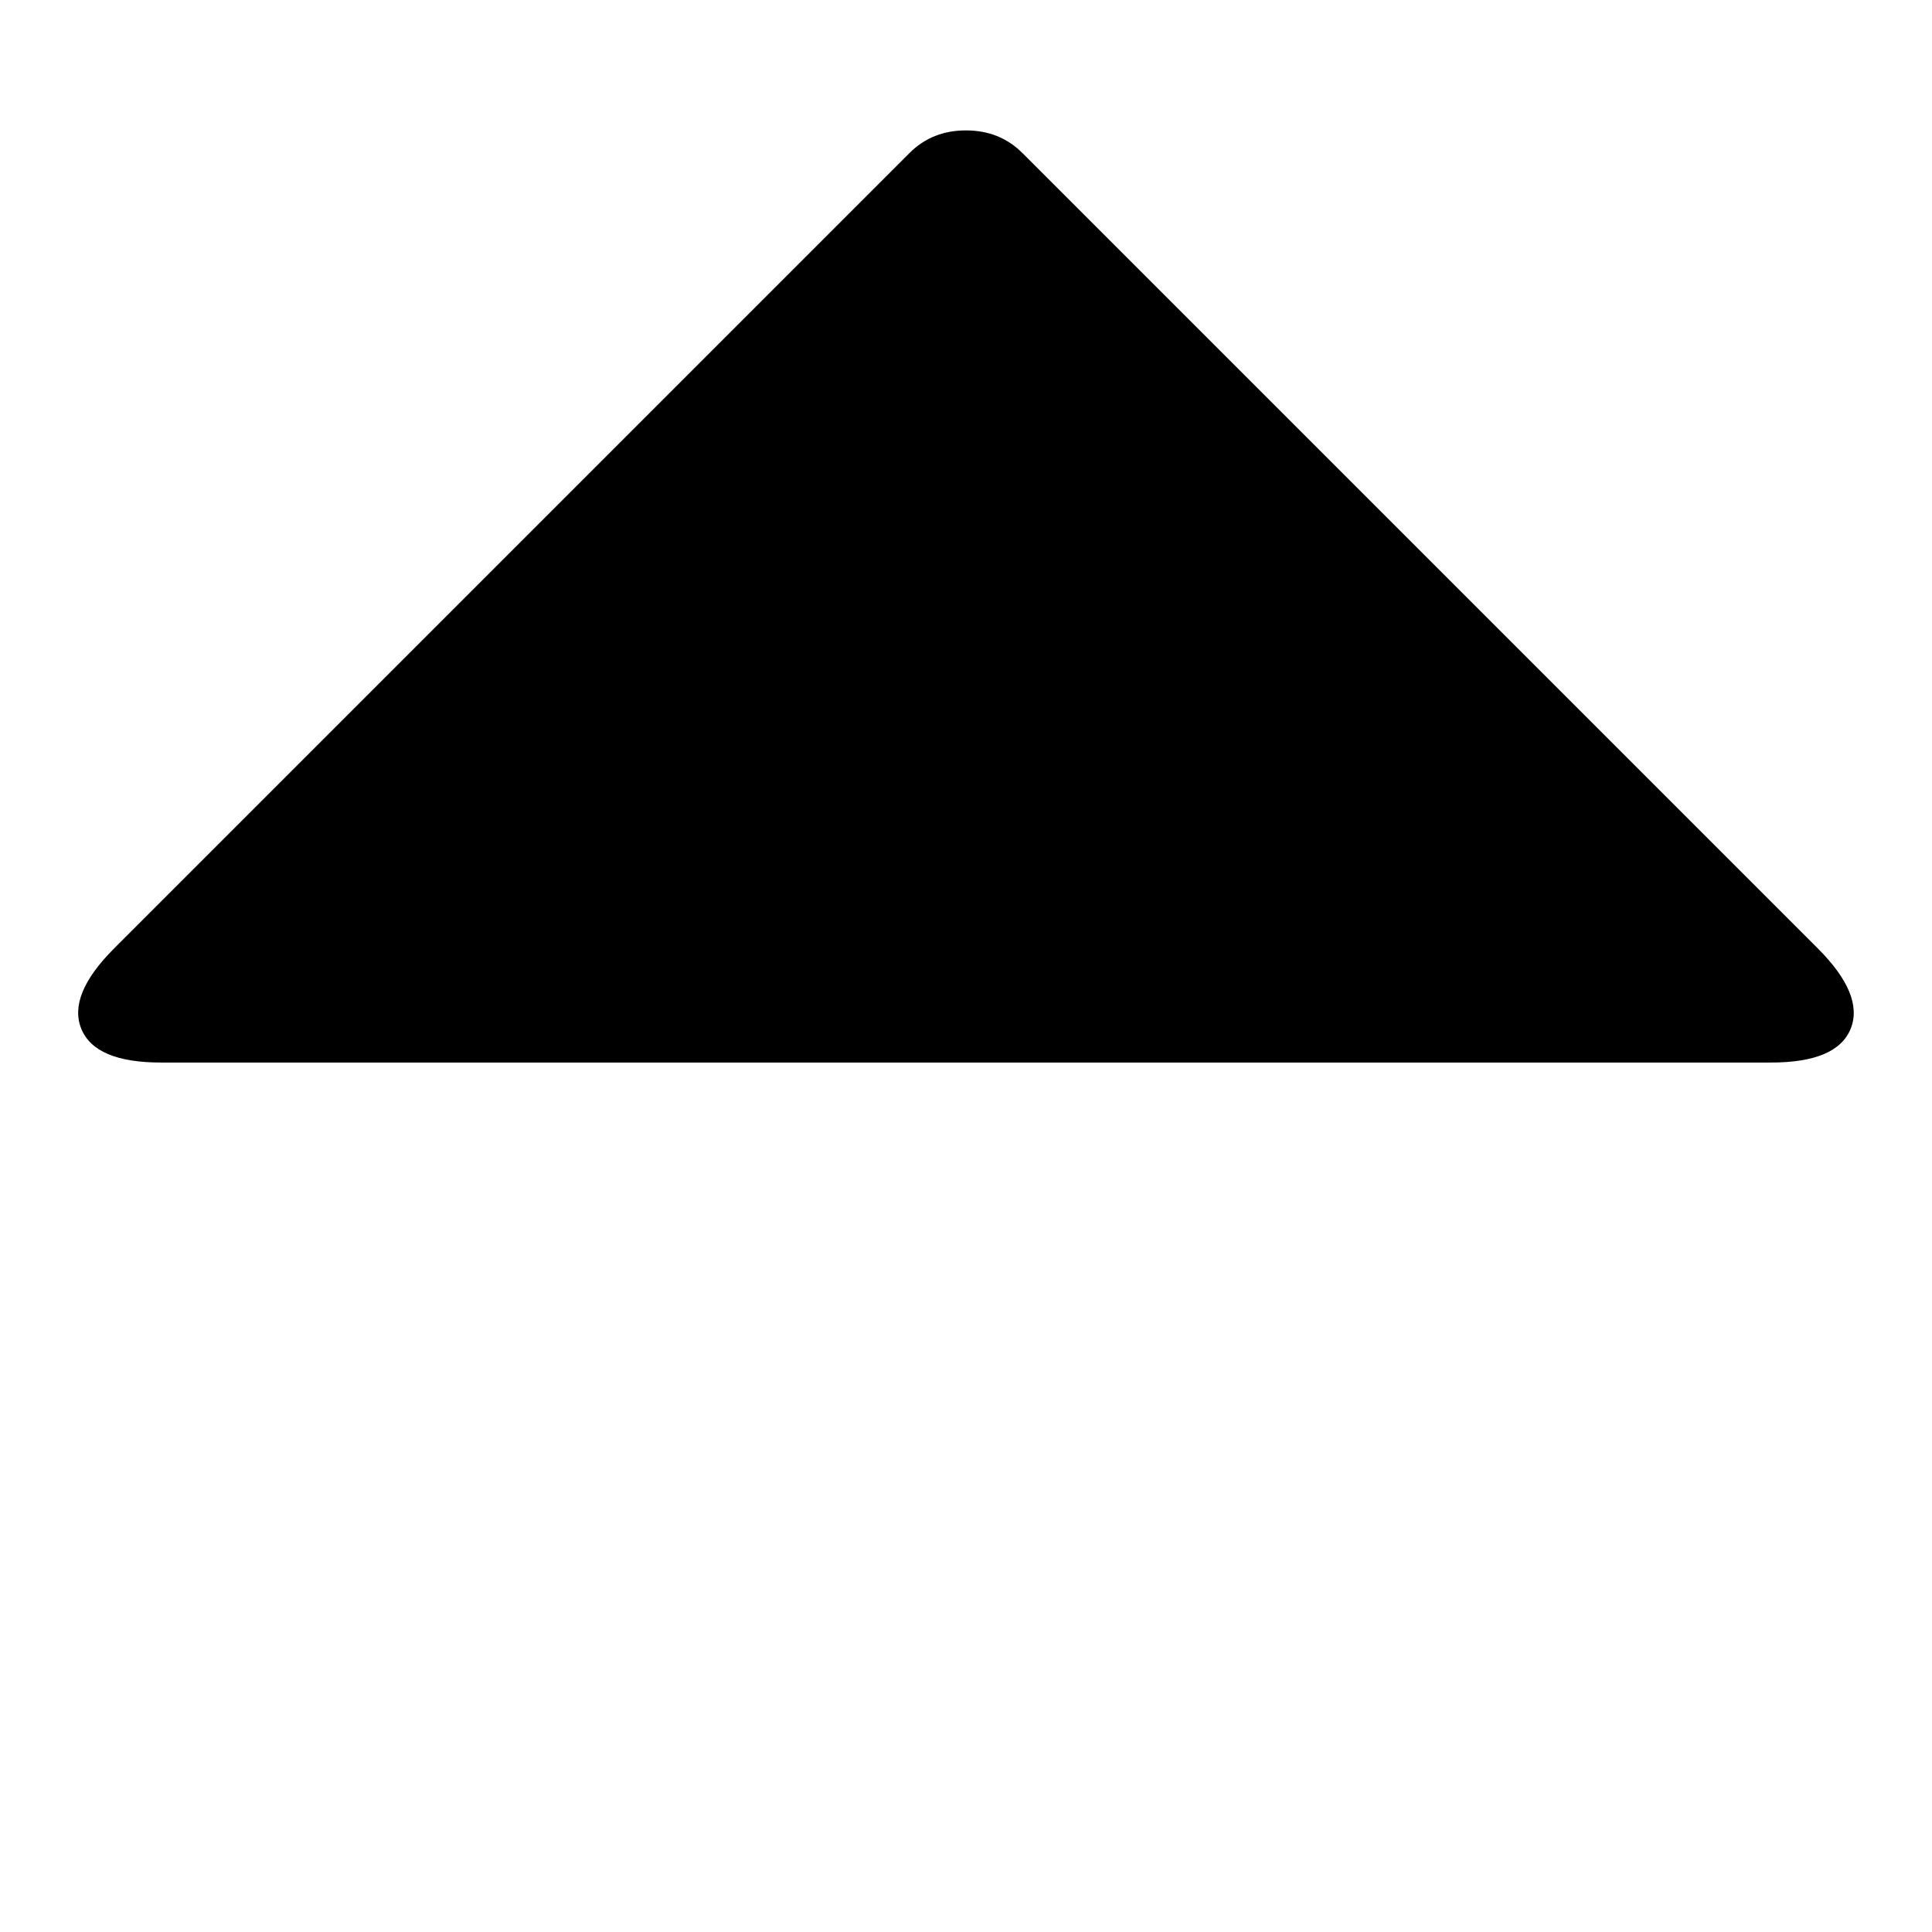 <!-- Generated by IcoMoon.io -->
<svg version="1.1" xmlns="http://www.w3.org/2000/svg" width="32" height="32" viewBox="0 0 32 32">
<title>uniE253</title>
<path d="M16.933 2.533l13.173 13.173q0.773 0.773 0.547 1.333t-1.32 0.56h-26.667q-1.093 0-1.32-0.56t0.547-1.333l13.173-13.173q0.373-0.373 0.933-0.373t0.933 0.373z"></path>
</svg>
